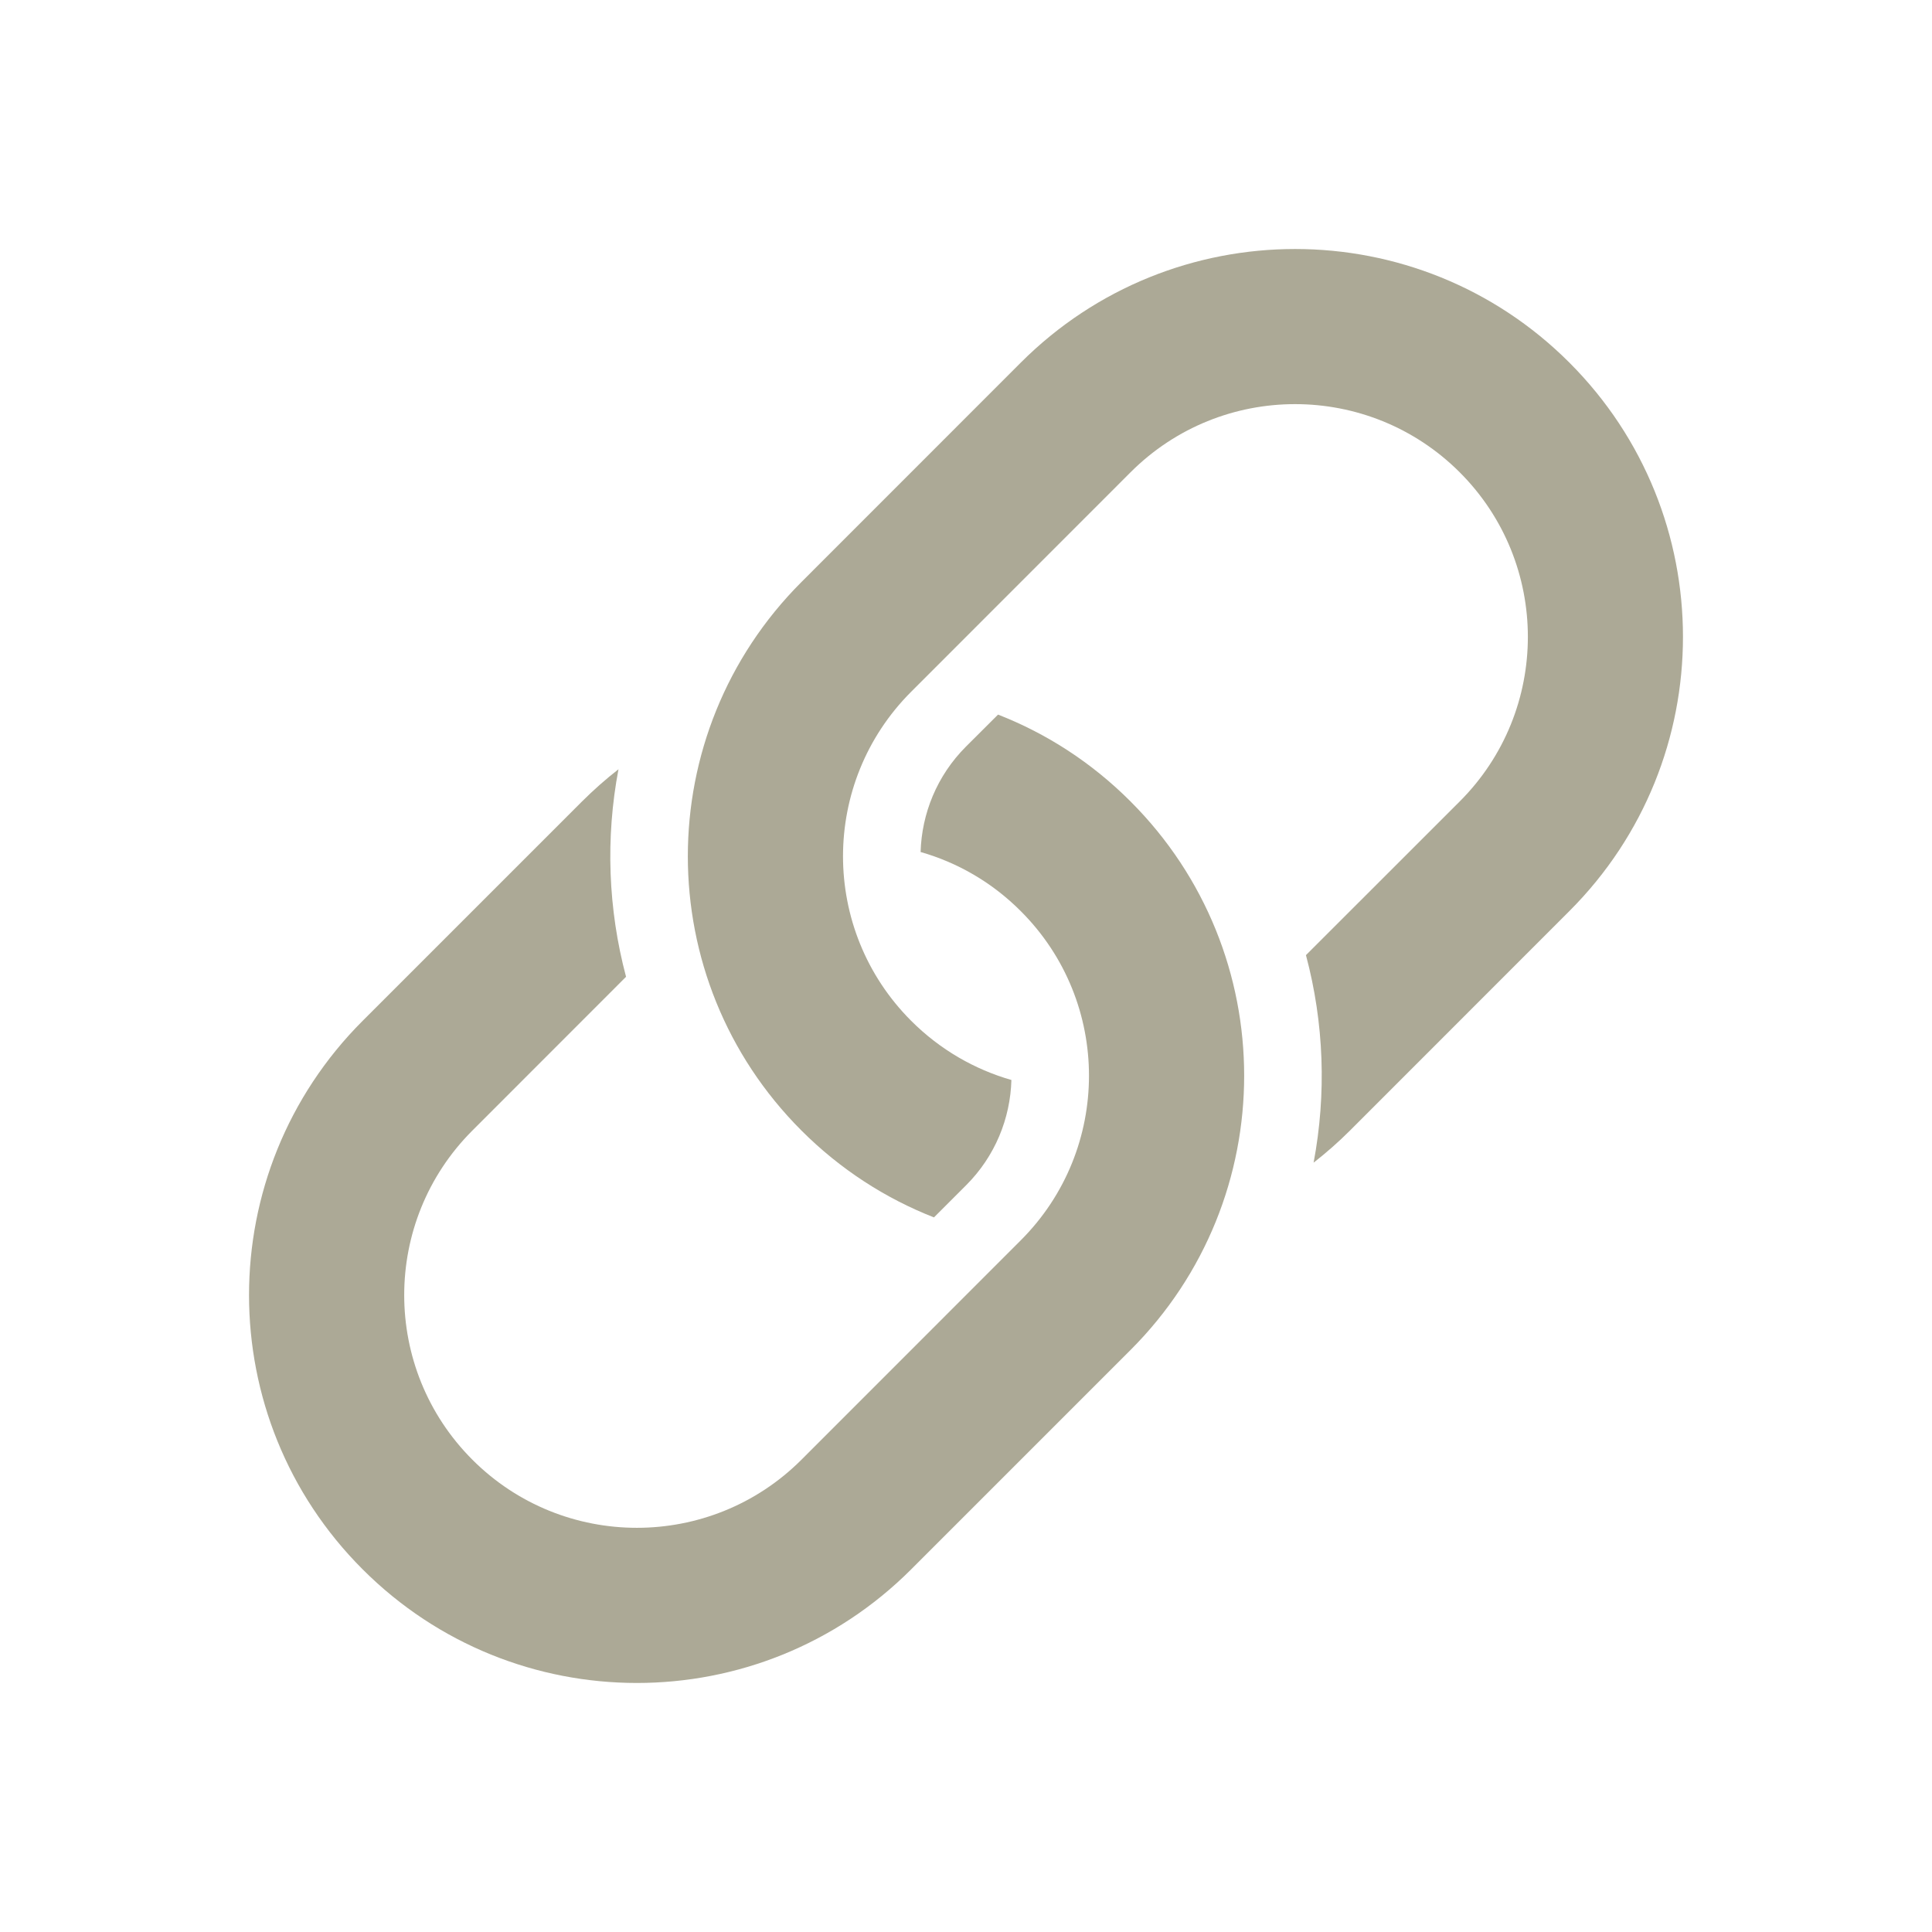 <svg width="24" height="24" viewBox="0 0 24 24" fill="none" xmlns="http://www.w3.org/2000/svg">
<path d="M11.436 10.584C11.892 10.714 12.322 10.959 12.681 11.319C13.81 12.447 13.81 14.278 12.681 15.407L9.956 18.133C8.827 19.261 6.996 19.261 5.868 18.133C4.739 17.003 4.739 15.173 5.868 14.044L7.777 12.134C7.553 11.292 7.521 10.41 7.683 9.556C7.526 9.678 7.375 9.812 7.23 9.956L4.505 12.681C2.623 14.563 2.623 17.614 4.505 19.495C6.386 21.377 9.437 21.377 11.319 19.495L14.044 16.77C15.926 14.888 15.926 11.837 14.044 9.956C13.56 9.471 12.998 9.111 12.398 8.877L12 9.274C11.637 9.637 11.45 10.109 11.436 10.584Z" fill="#ACA996"/>
<path d="M12.564 13.416C12.108 13.285 11.678 13.04 11.319 12.681C10.19 11.552 10.19 9.722 11.319 8.593L14.044 5.867C15.173 4.738 17.003 4.738 18.133 5.867C19.262 6.996 19.262 8.827 18.133 9.956L16.223 11.865C16.448 12.707 16.479 13.59 16.318 14.443C16.474 14.321 16.626 14.188 16.77 14.044L19.495 11.318C21.377 9.437 21.377 6.386 19.495 4.504C17.614 2.623 14.563 2.623 12.681 4.504L9.956 7.23C8.074 9.112 8.074 12.162 9.956 14.044C10.44 14.528 11.002 14.888 11.602 15.123L12 14.725C12.363 14.363 12.551 13.891 12.564 13.416Z" fill="#ACA996"/>
</svg>